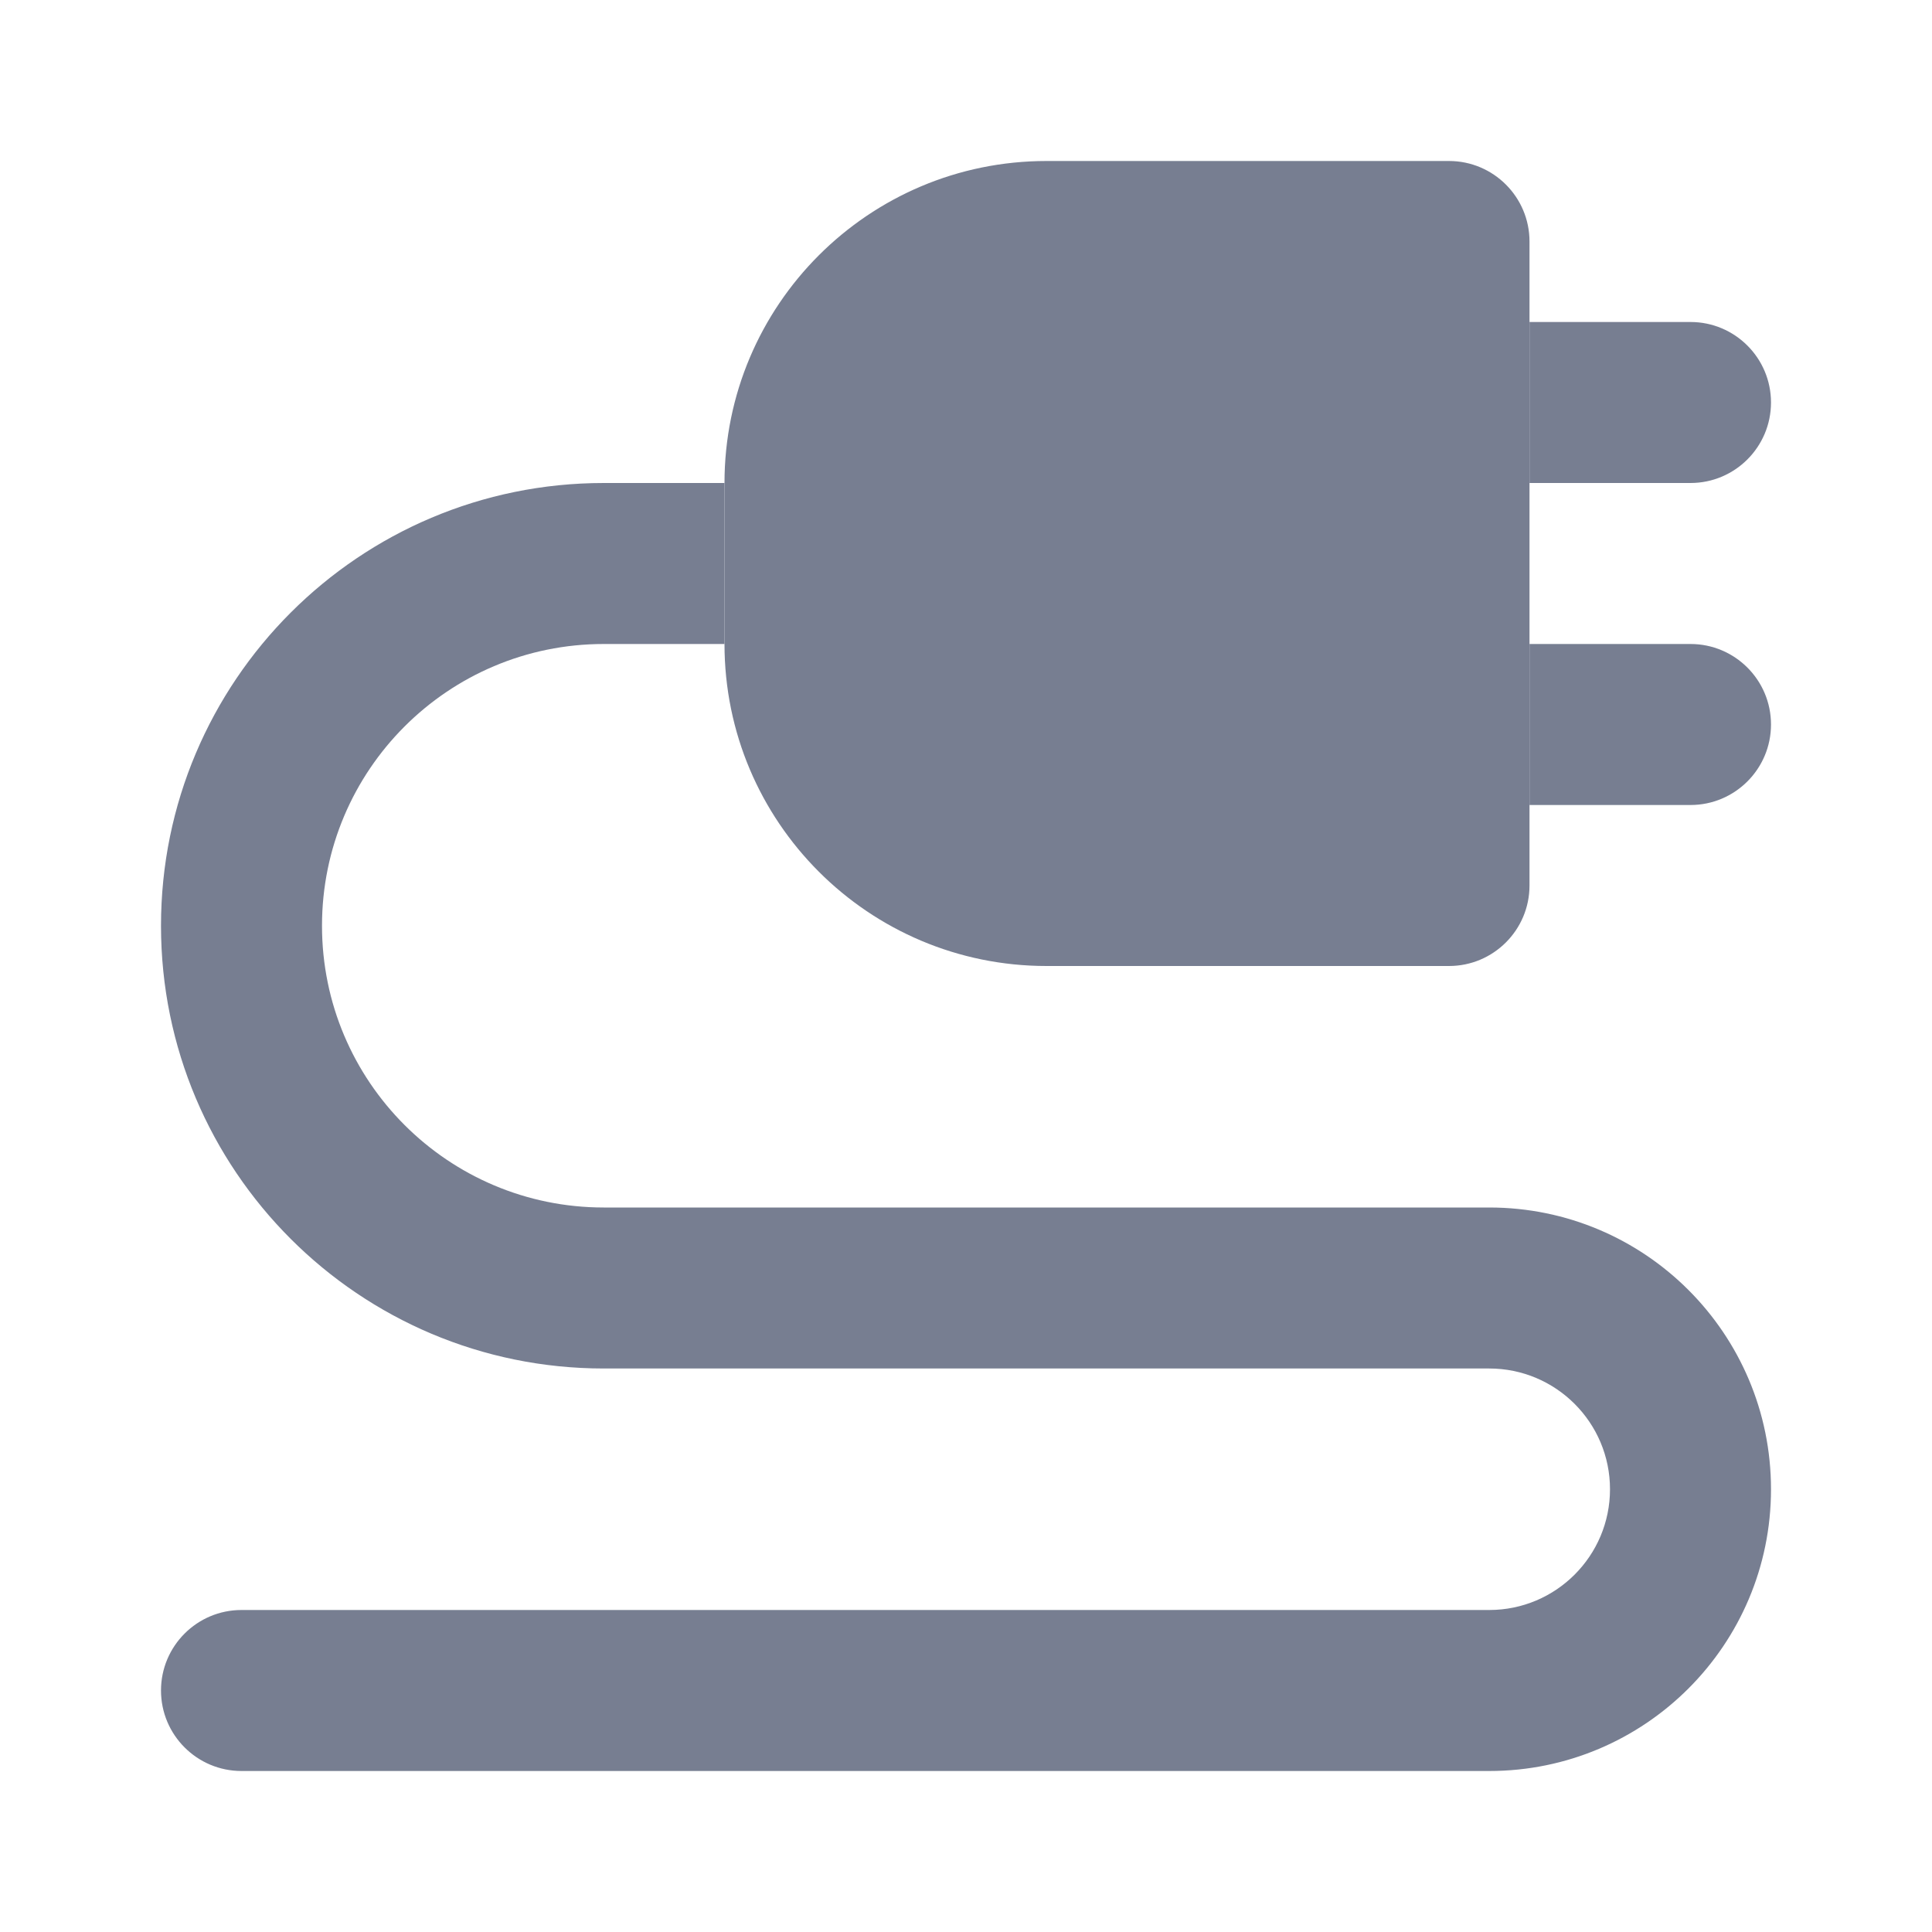 <svg width="24" height="24" viewBox="0 0 24 24" fill="none" xmlns="http://www.w3.org/2000/svg">
<path fill-rule="evenodd" clip-rule="evenodd" d="M20 18.5C20 17.672 19.328 17 18.5 17L7.5 17C4.462 17 2 14.538 2 11.5C2 8.462 4.462 6 7.5 6L9 6L9 8L7.5 8C5.567 8 4 9.567 4 11.5C4 13.433 5.567 15 7.5 15L18.5 15C20.433 15 22 16.567 22 18.5C22 20.433 20.433 22 18.5 22L3 22C2.448 22 2 21.552 2 21C2 20.448 2.448 20 3 20L18.5 20C19.328 20 20 19.328 20 18.5Z" fill="#777E91"/>
<path d="M9 6C9 3.791 10.791 2 13 2H18C18.552 2 19 2.448 19 3V11C19 11.552 18.552 12 18 12H13C10.791 12 9 10.209 9 8V6Z" fill="#777E91"/>
<path d="M21 4H19V6H21C21.552 6 22 5.552 22 5C22 4.448 21.552 4 21 4Z" fill="#777E91"/>
<path d="M21 8H19V10H21C21.552 10 22 9.552 22 9C22 8.448 21.552 8 21 8Z" fill="#777E91"/>
</svg>
